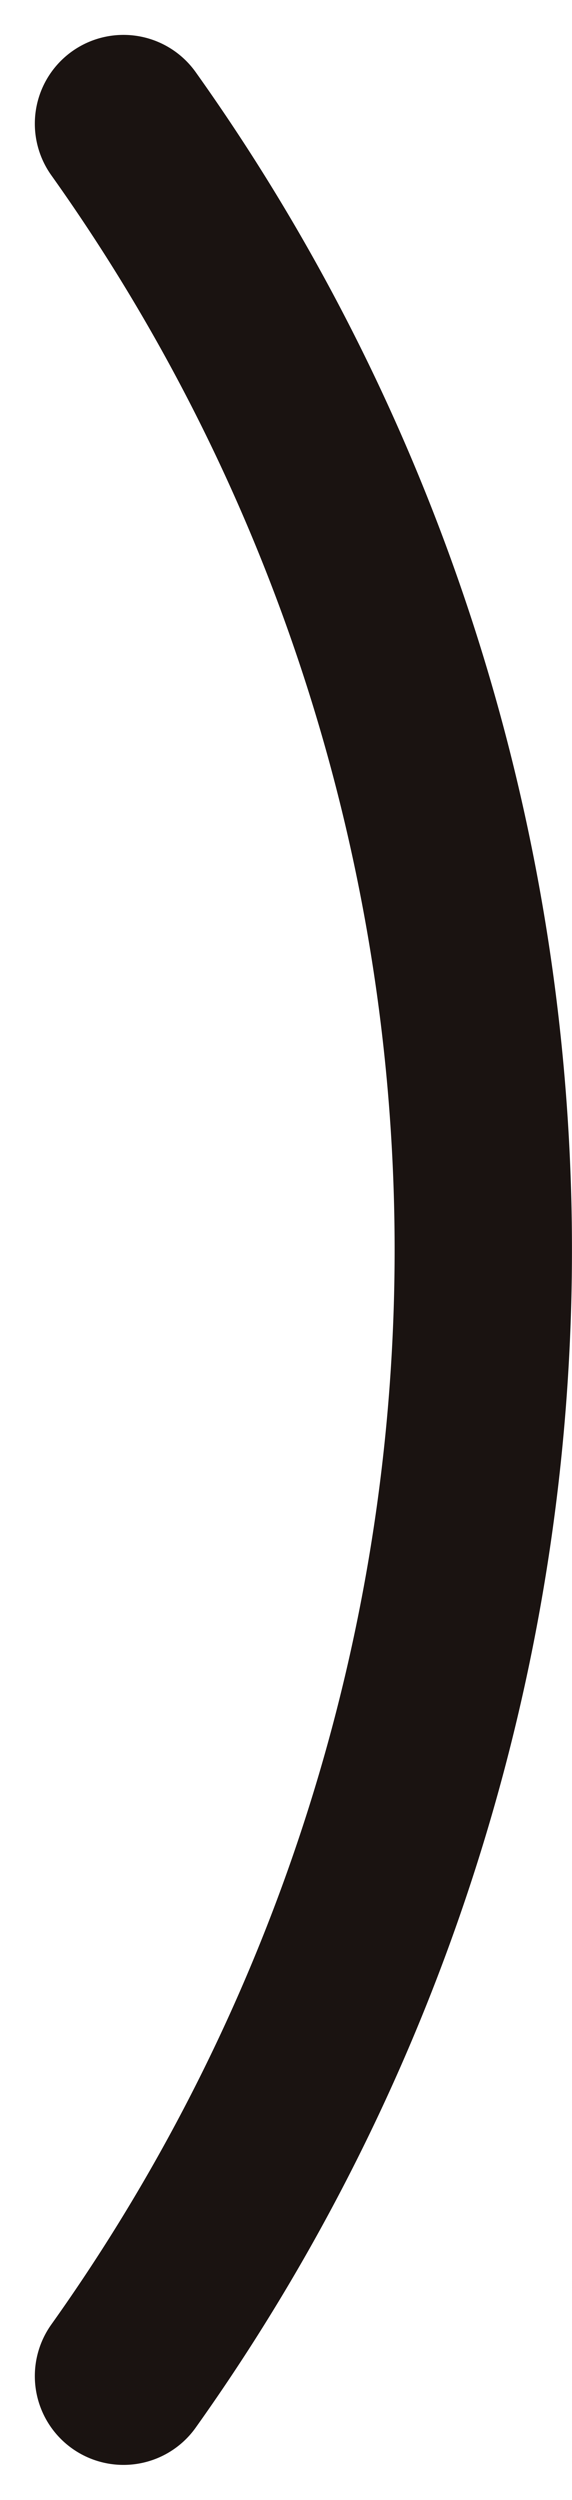 <svg height="35.185" viewBox="0 0 8.064 35.185" width="8.064" xmlns="http://www.w3.org/2000/svg"><path d="m115.836 114.365a27.3 27.3 0 0 1 0 31.7" fill="none" stroke="#1a1311" stroke-linecap="round" stroke-miterlimit="10" stroke-width="2.5" transform="translate(-114.095 -112.624)"/></svg>